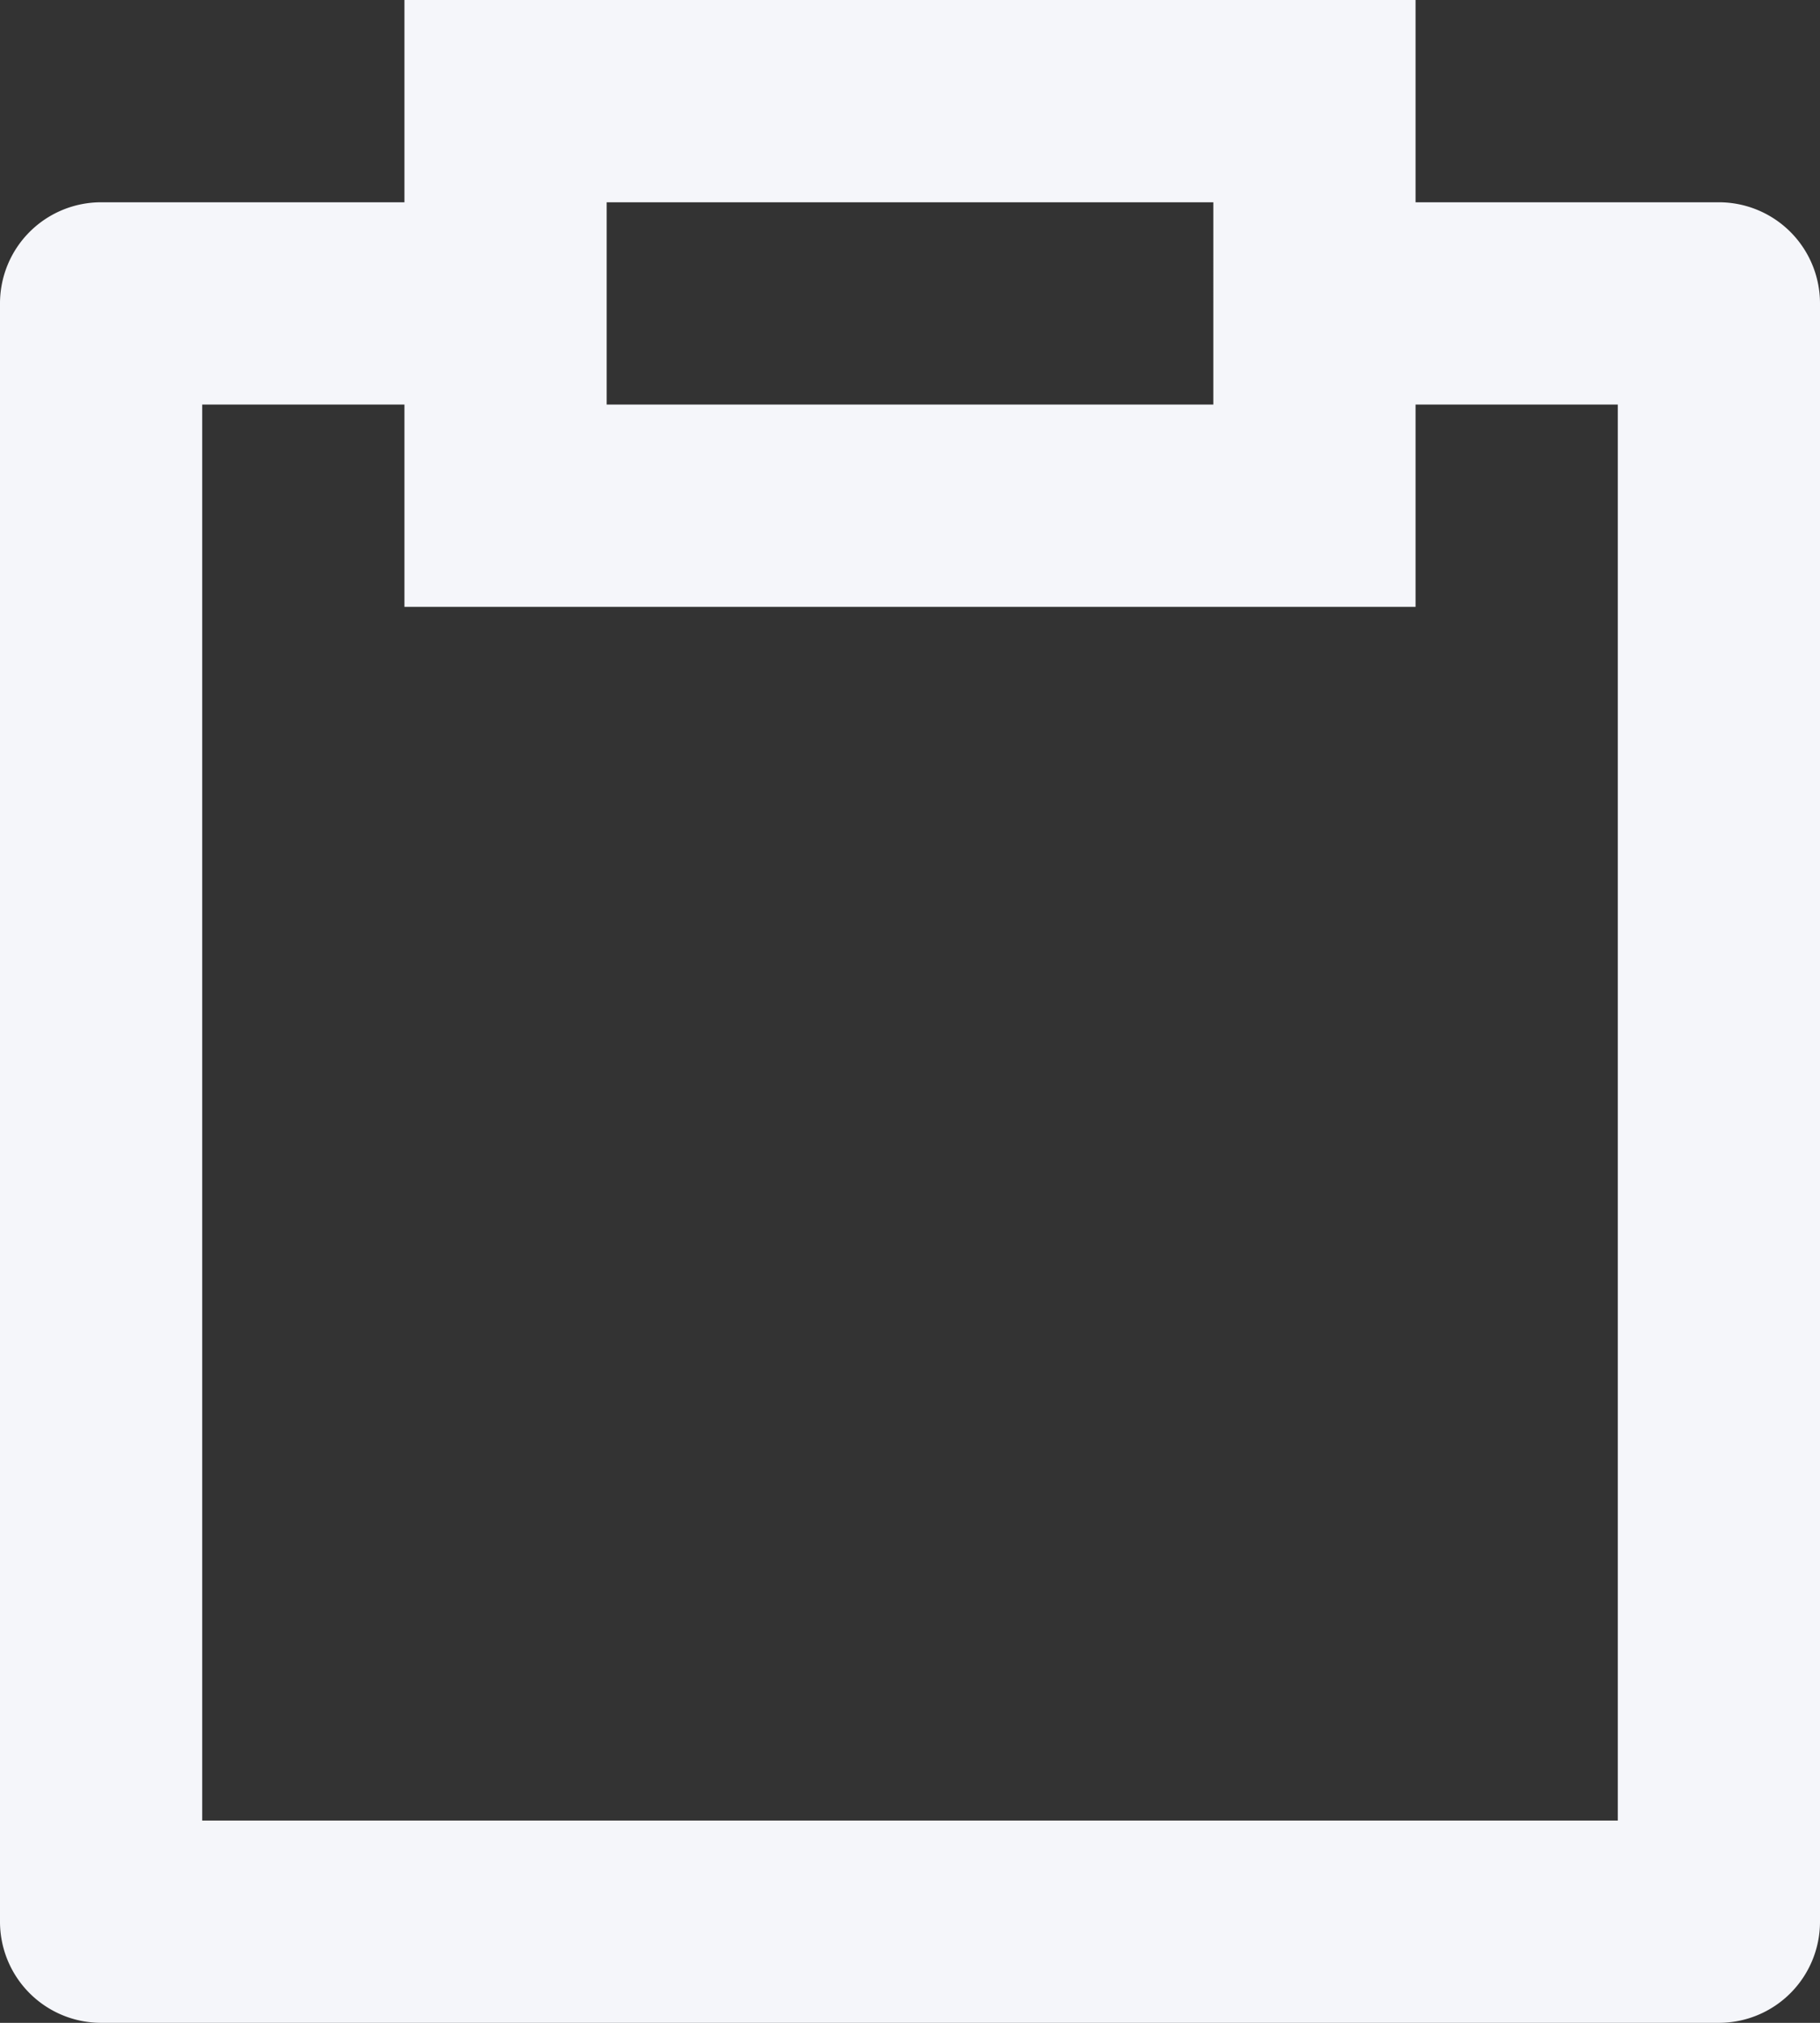 <svg xmlns="http://www.w3.org/2000/svg" width="10.8" height="12" viewBox="0 0 10.8 12">
  <rect x="0" y="0" width="10.8" height="12" fill="#333333" stroke="none"/>
  <path id="shop-icon" d="M5.4,3.2V2h6V3.2h1.8a.6.6,0,0,1,.6.6V13.4a.6.6,0,0,1-.6.6H3.6a.6.6,0,0,1-.6-.6V3.8a.6.6,0,0,1,.6-.6Zm0,1.2H4.2v8.4h8.4V4.4H11.4V5.6h-6ZM6.6,3.2V4.4h3.6V3.2Z" transform="translate(-3 -2)" fill="#f5f6fa"/>
</svg>
